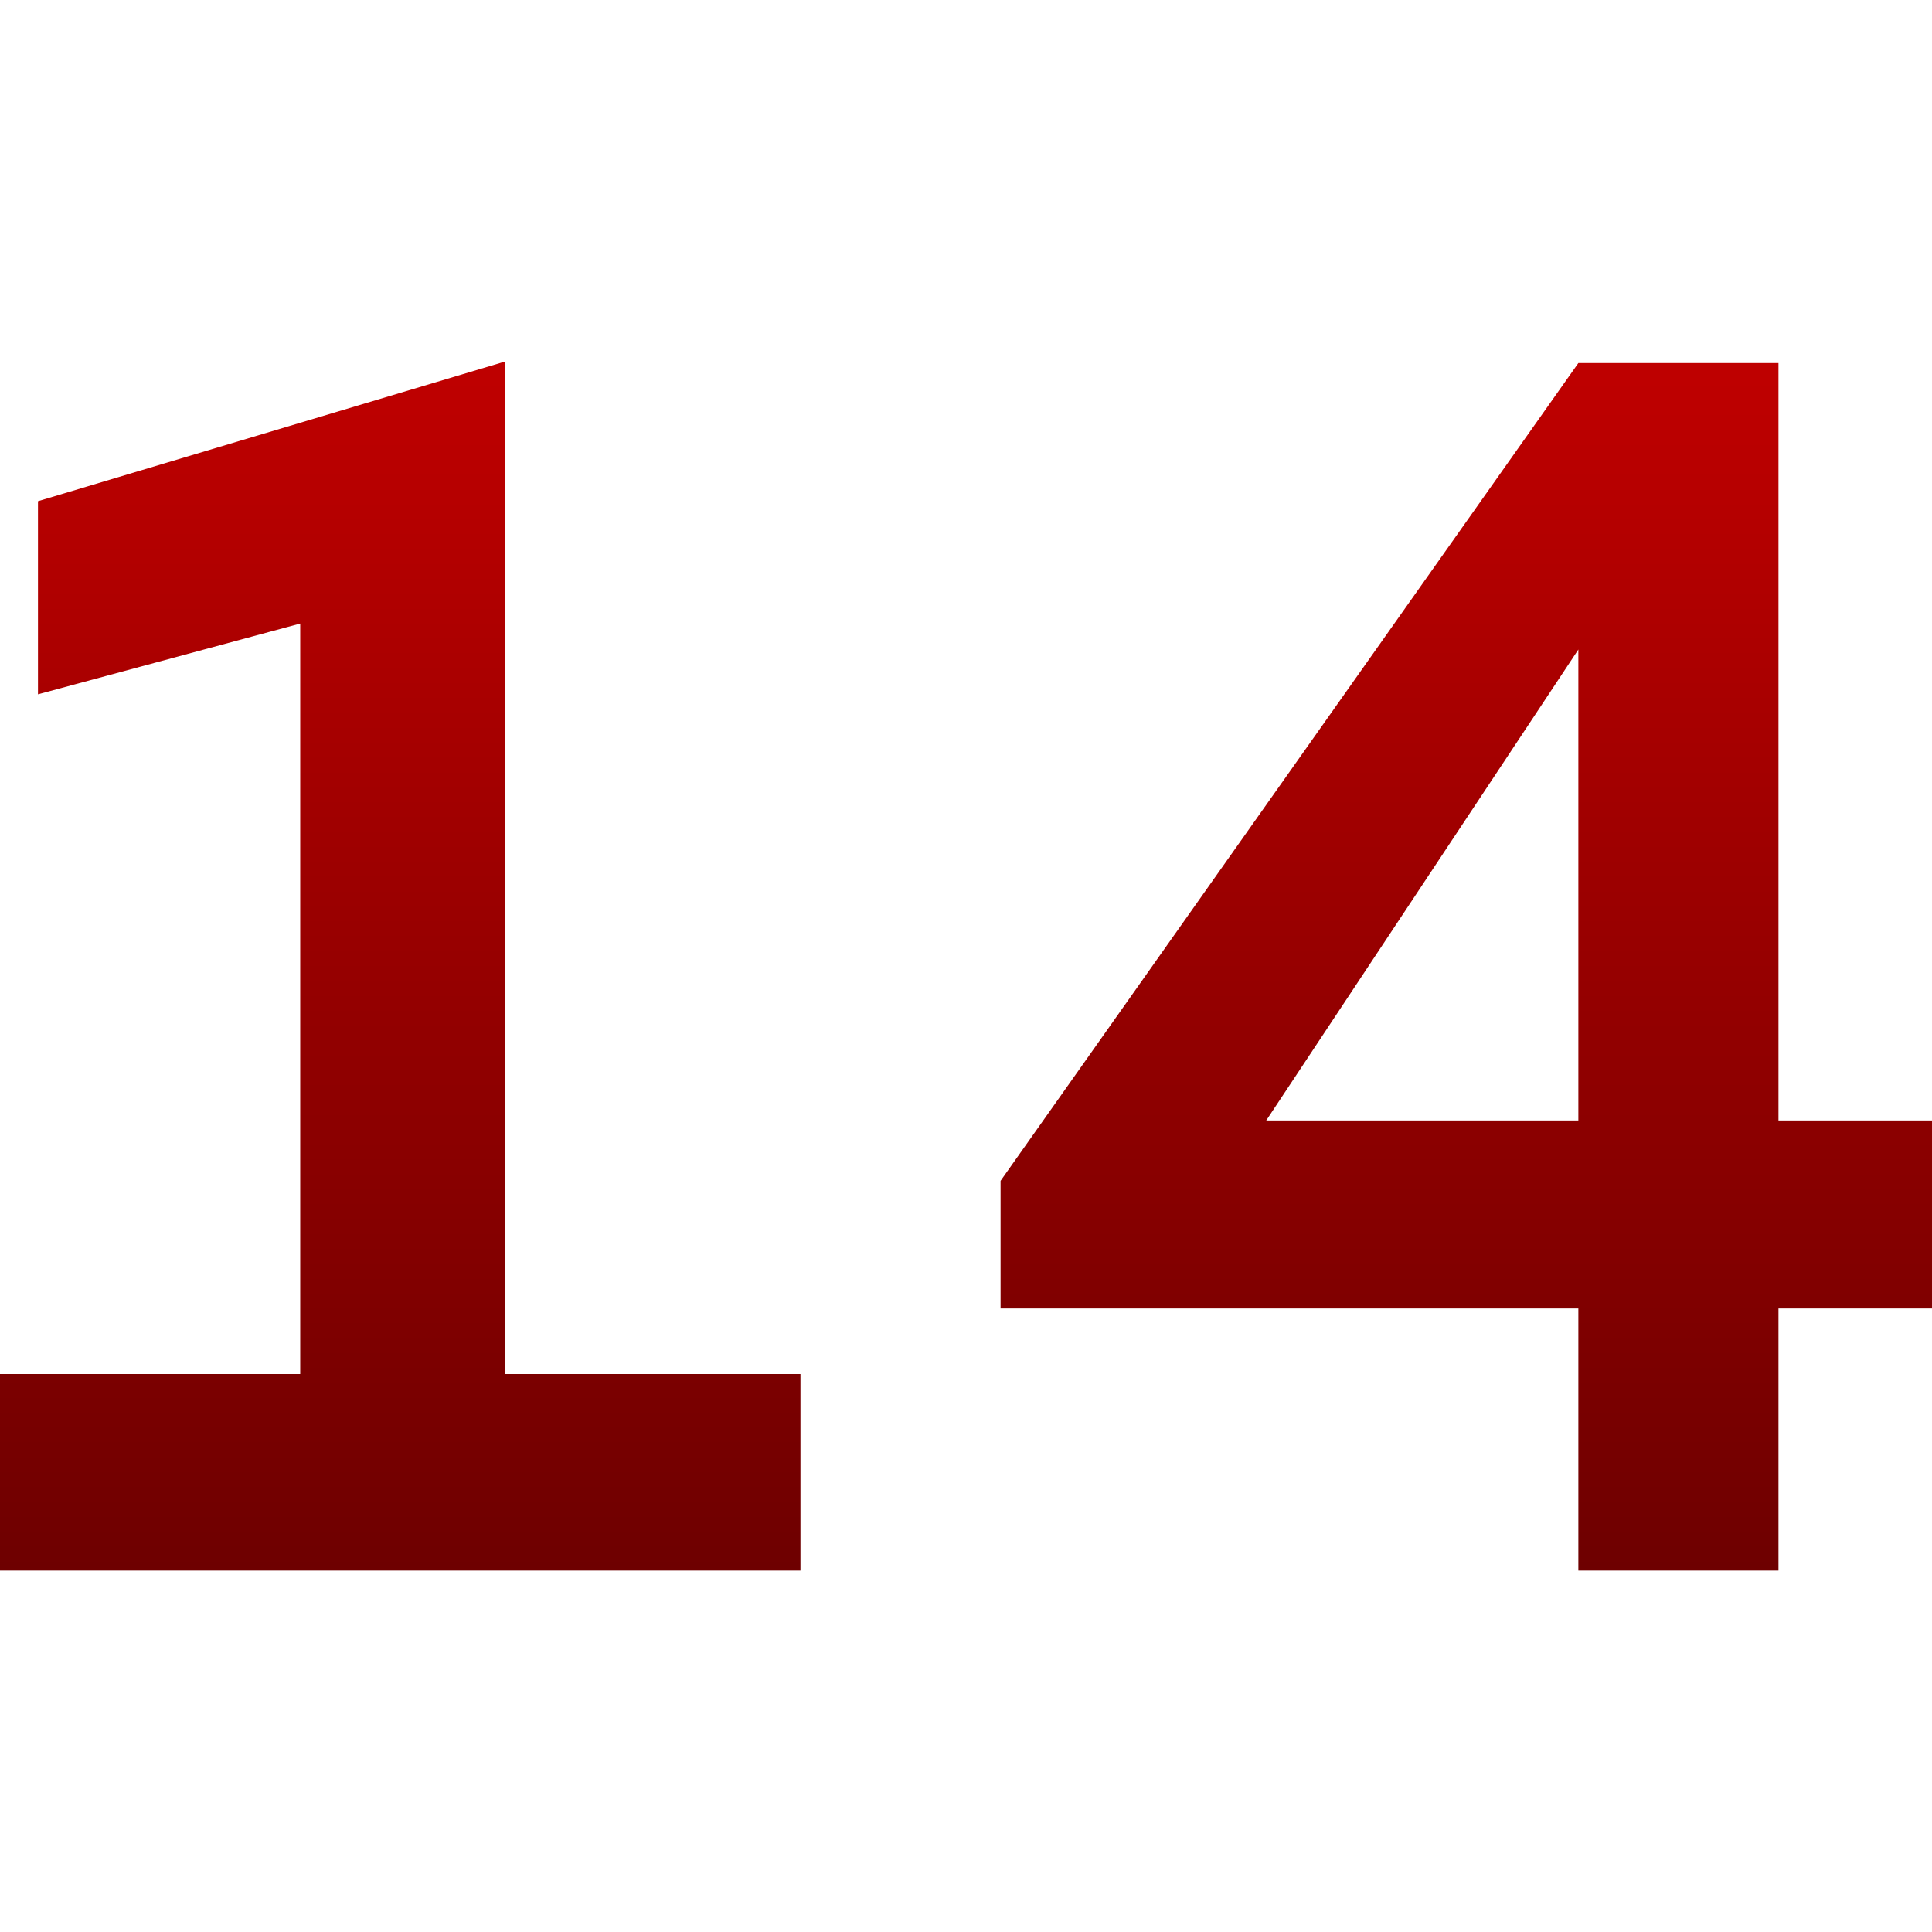 <svg xmlns="http://www.w3.org/2000/svg" xmlns:xlink="http://www.w3.org/1999/xlink" width="64" height="64" viewBox="0 0 64 64" version="1.1"><defs><linearGradient id="linear0" gradientUnits="userSpaceOnUse" x1="0" y1="0" x2="0" y2="1" gradientTransform="matrix(64,0,0,40.055,0,11.973)"><stop offset="0" style="stop-color:#bf0000;stop-opacity:1;"/><stop offset="1" style="stop-color:#6e0000;stop-opacity:1;"/></linearGradient></defs><g id="surface1"><path style=" stroke:none;fill-rule:evenodd;fill:url(#linear0);" d="M 16.742 11.973 L 16.742 45.516 L 26.516 45.516 L 26.516 52.027 L 0 52.027 L 0 45.516 L 9.945 45.516 L 9.945 20.656 L 1.258 23 L 1.258 16.602 Z M 58.914 52.027 L 52.285 52.027 L 52.285 43.344 L 33.145 43.344 L 33.145 39.117 L 52.285 12.027 L 58.914 12.027 L 58.914 37.117 L 64 37.117 L 64 43.344 L 58.914 43.344 Z M 41.945 37.117 L 52.285 37.117 L 52.285 21.516 Z M 41.945 37.117 "/></g></svg>
